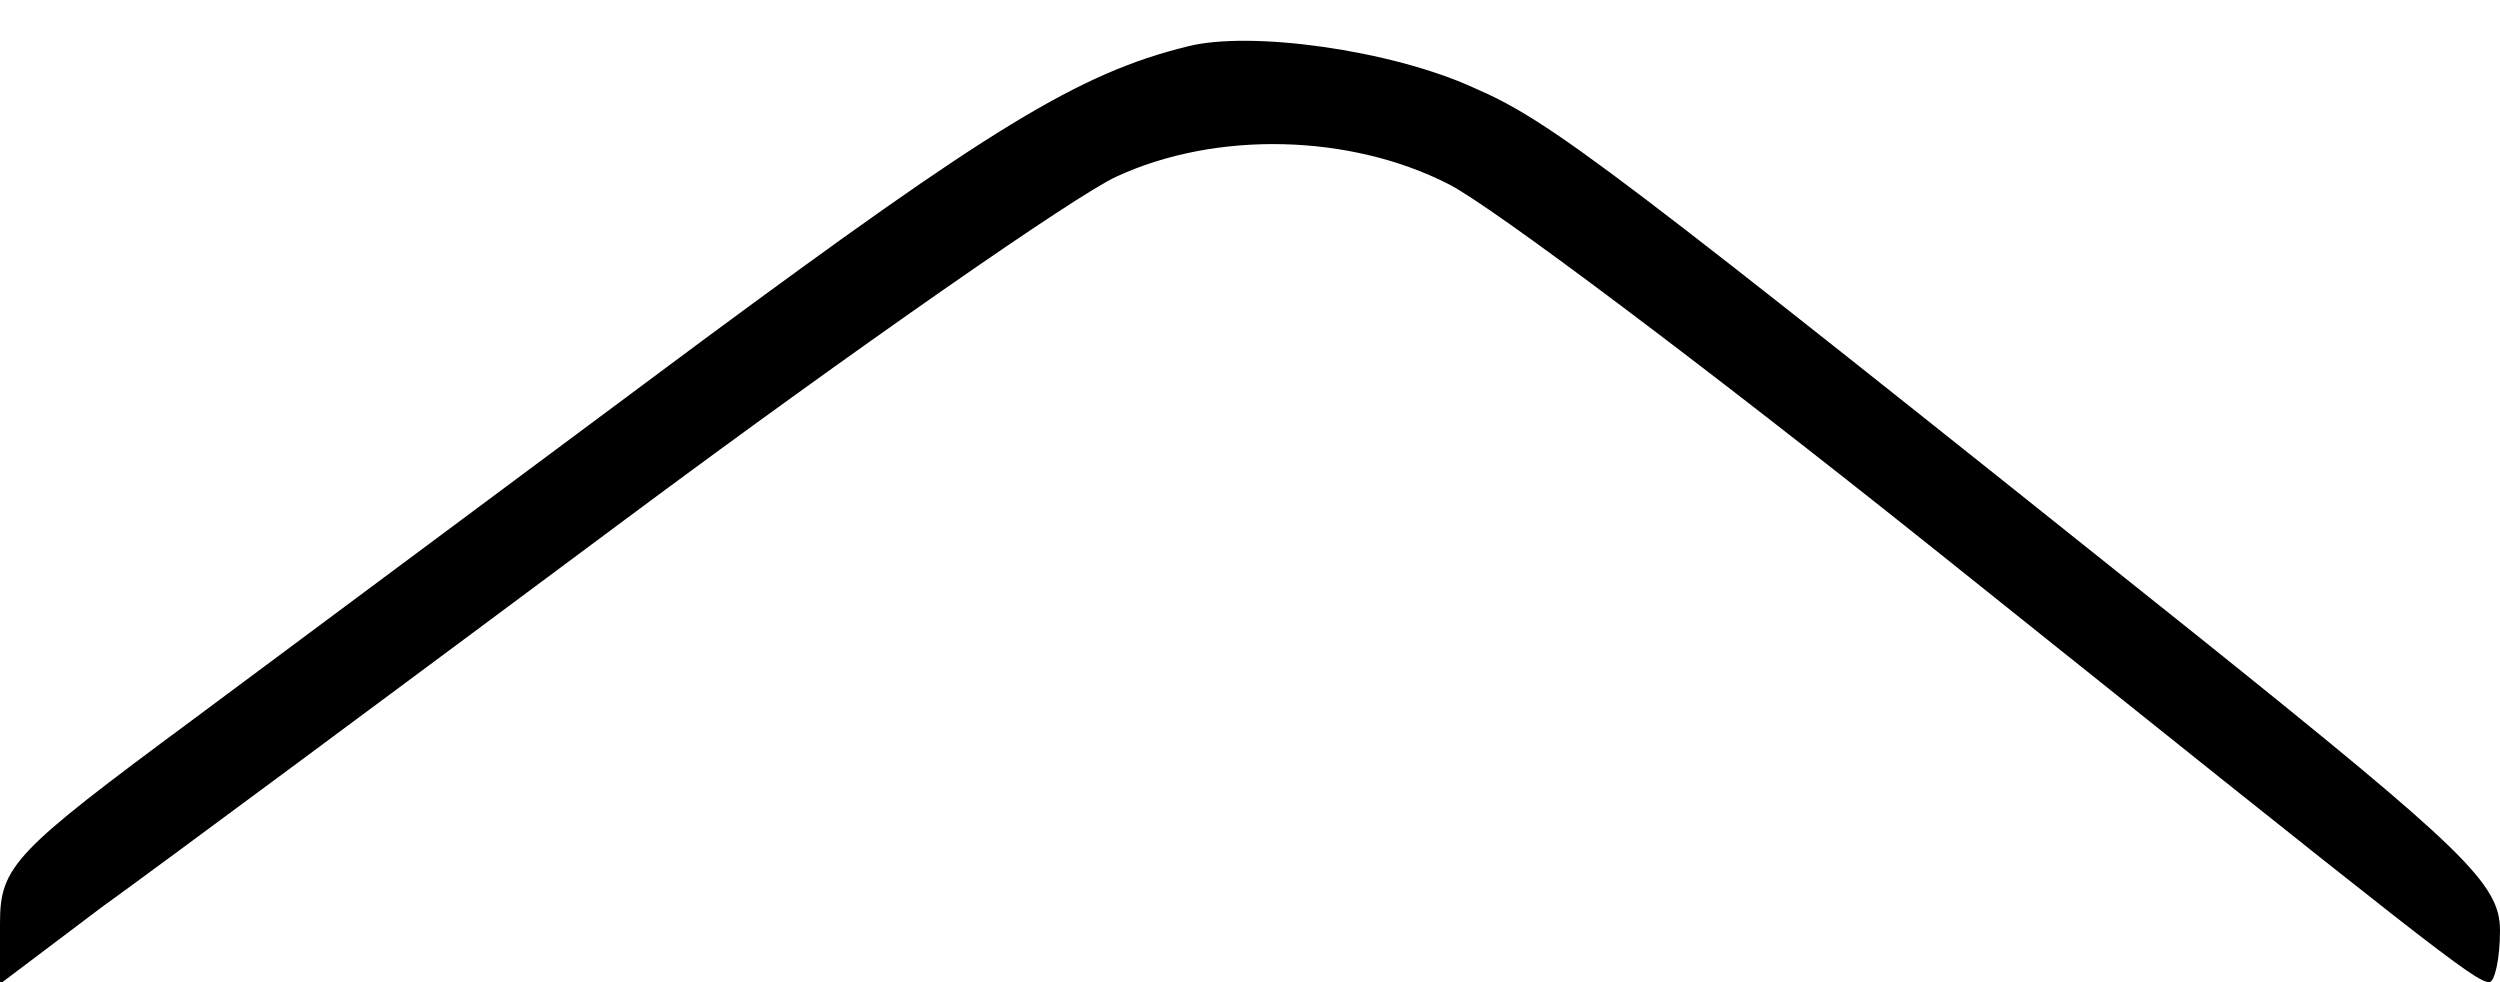 <?xml version="1.0" standalone="no"?>
<!DOCTYPE svg PUBLIC "-//W3C//DTD SVG 20010904//EN"
 "http://www.w3.org/TR/2001/REC-SVG-20010904/DTD/svg10.dtd">
<svg version="1.0" xmlns="http://www.w3.org/2000/svg"
 width="140pt" height="55pt" viewBox="0 0 140 55"
 preserveAspectRatio="xMidYMid meet">

<g transform="translate(0,55) scale(0.1,-0.1)"
fill="#000000" stroke="none">
<path d="M665 524 c-61 -15 -111 -46 -272 -165 -98 -73 -226 -168 -285 -212
-100 -74 -108 -82 -108 -114 l0 -34 57 43 c32 23 164 121 293 217 129 96 253
182 275 192 56 26 131 24 186 -4 24 -12 145 -103 269 -202 280 -224 306 -245
314 -245 3 0 6 13 6 29 0 26 -20 45 -167 163 -333 266 -364 290 -408 309 -46
21 -125 32 -160 23z"/>
</g>
</svg>
